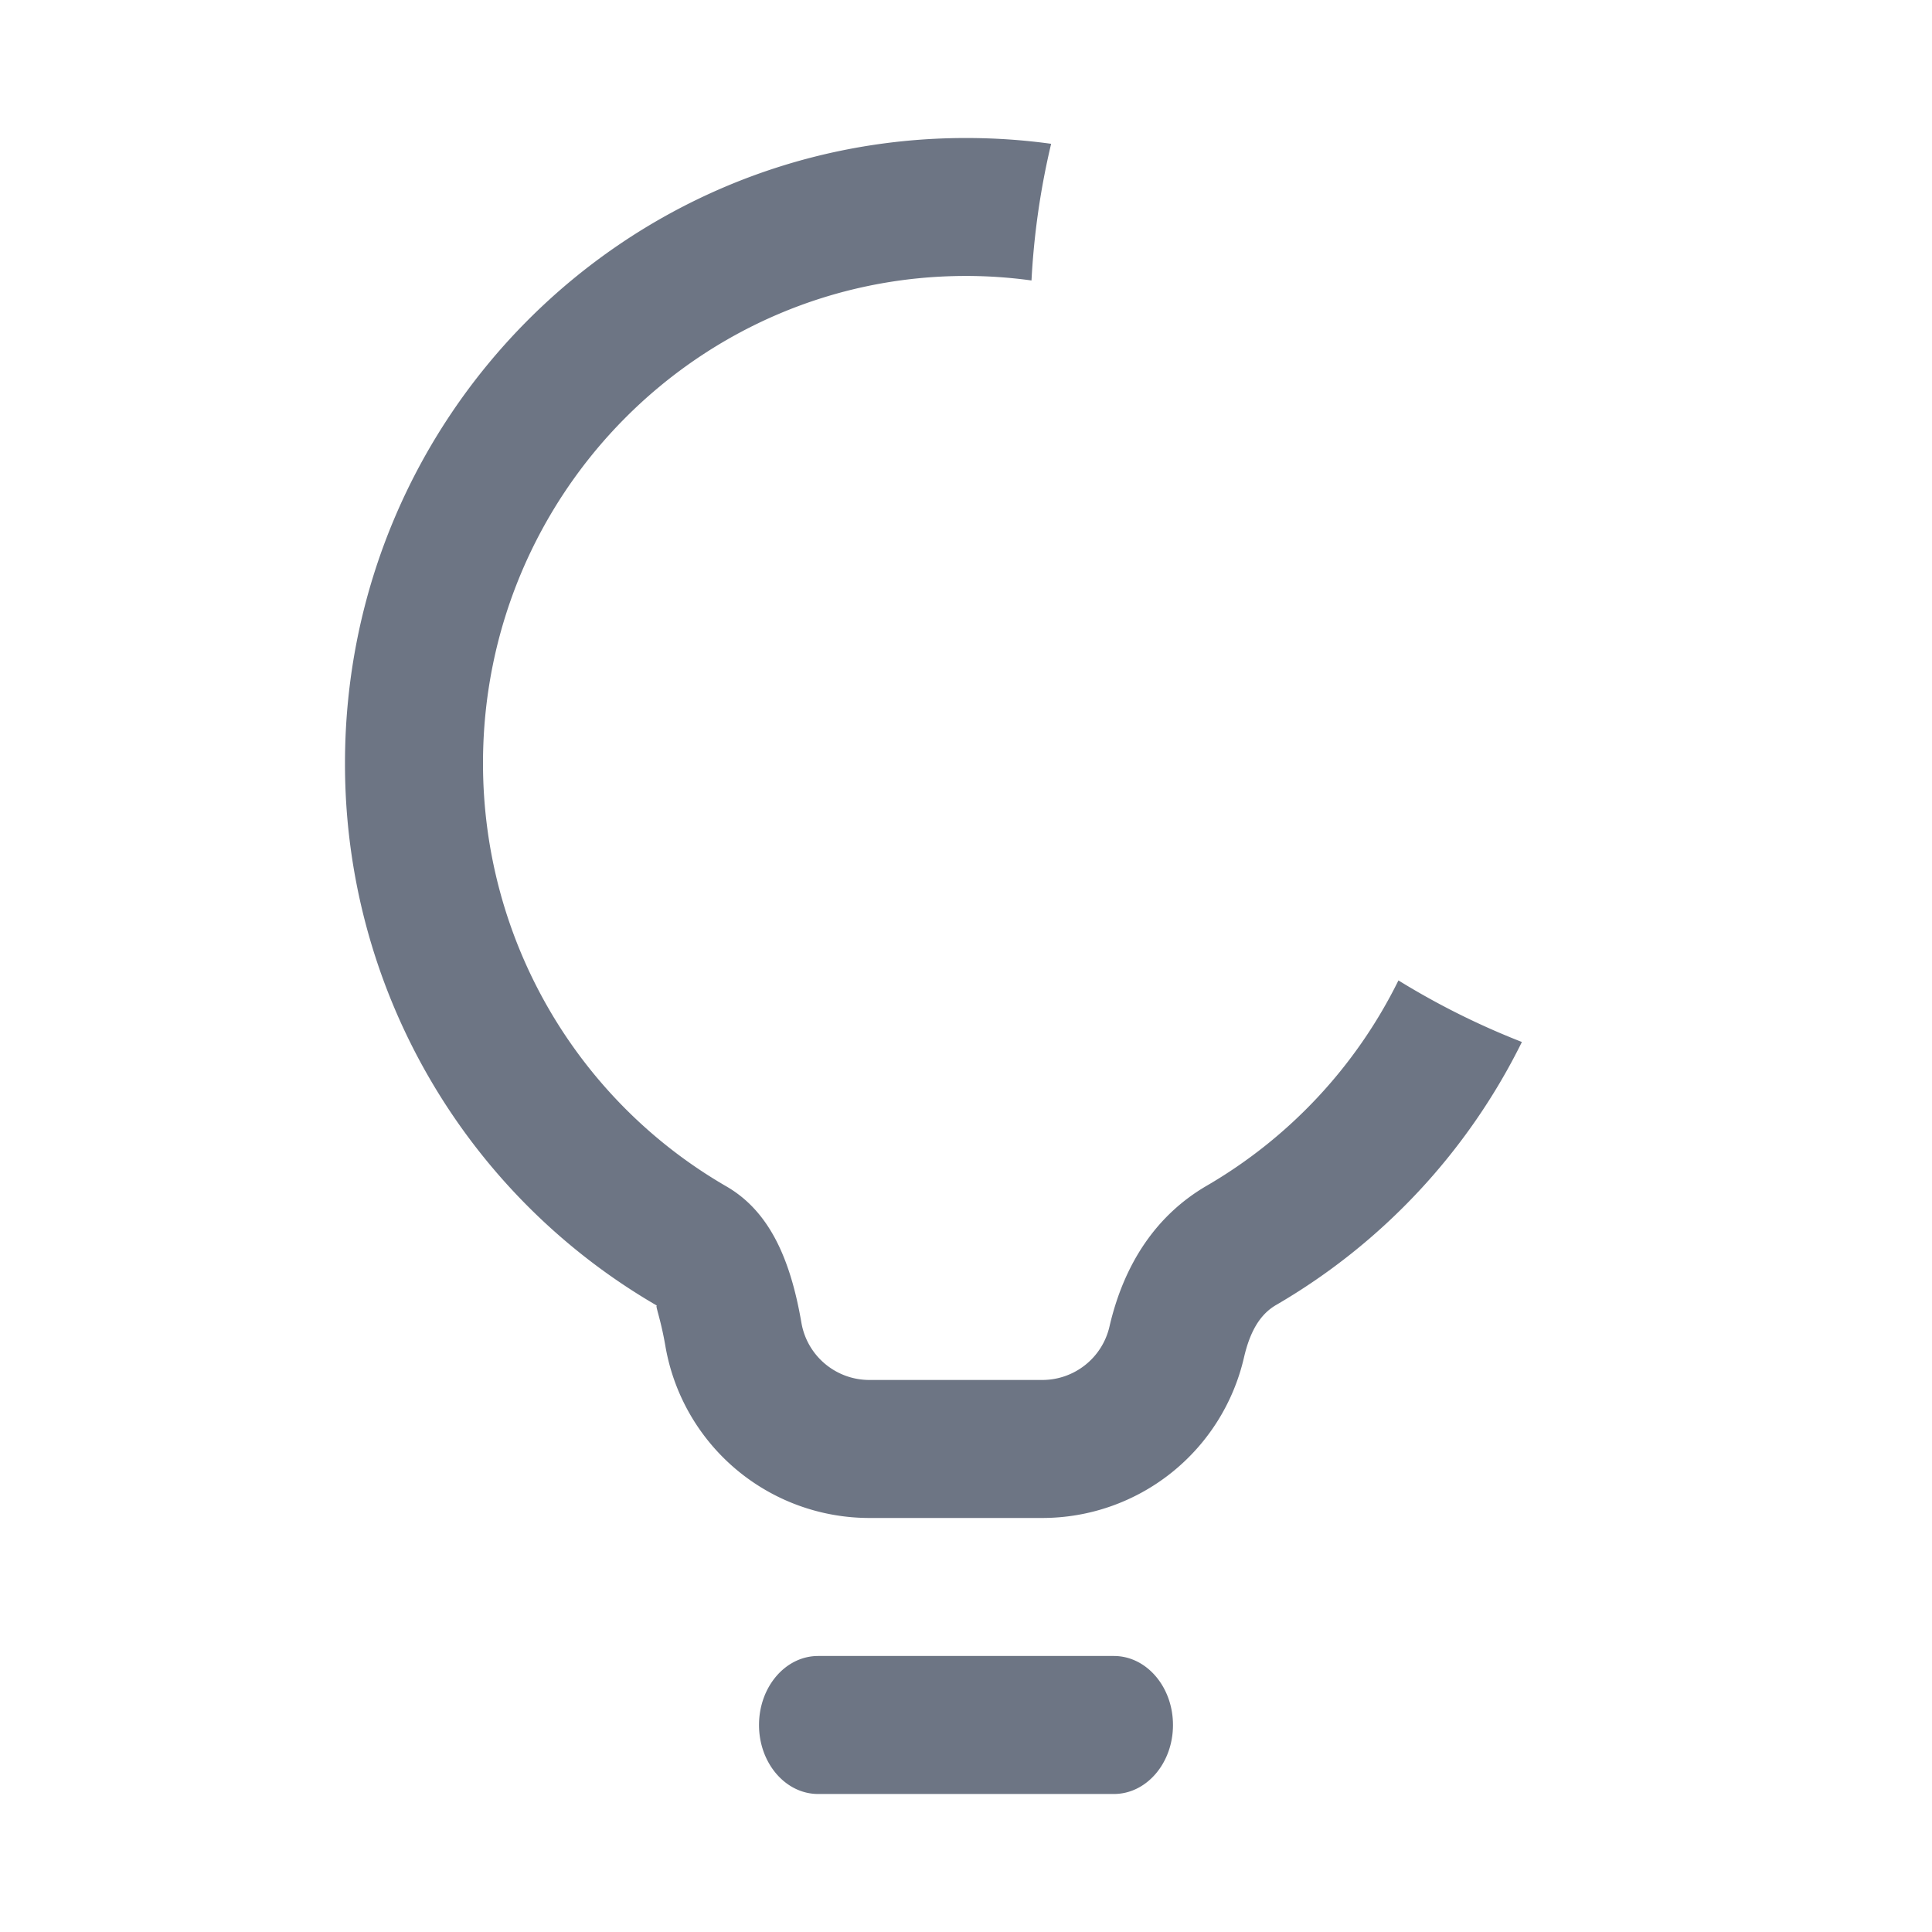 <svg viewBox="0 0 30 30"
     xmlns="http://www.w3.org/2000/svg">
    <g fill="#6D7584" fill-rule="evenodd">
        <path fill="none" d="M0 0h30v30H0z" className="fill-none"></path>
        <path
                d="M17.296 25.714c.507 0 .918.48.918 1.072 0 .591-.41 1.071-.918 1.071h-4.592c-.507 0-.918-.48-.918-1.071 0-.592.41-1.072.918-1.072zM15 2.143c.449 0 .89.03 1.322.09a11.84 11.84 0 0 0-.305 2.122A7.468 7.468 0 0 0 15 4.285c-4.14 0-7.5 3.386-7.5 7.566 0 2.745 1.46 5.23 3.777 6.57.653.377.991 1.094 1.167 2.117.088.515.534.89 1.056.89h2.684c.5 0 .932-.344 1.044-.83.227-.98.731-1.733 1.51-2.186a7.553 7.553 0 0 0 2.977-3.188 11.92 11.92 0 0 0 1.917.956 9.684 9.684 0 0 1-3.817 4.084c-.233.136-.399.383-.499.817a3.214 3.214 0 0 1-3.132 2.49H13.5a3.214 3.214 0 0 1-3.168-2.67c-.078-.453-.17-.65-.127-.625a9.716 9.716 0 0 1-4.848-8.425c0-5.36 4.316-9.708 9.643-9.708z"></path>
    </g>
</svg>